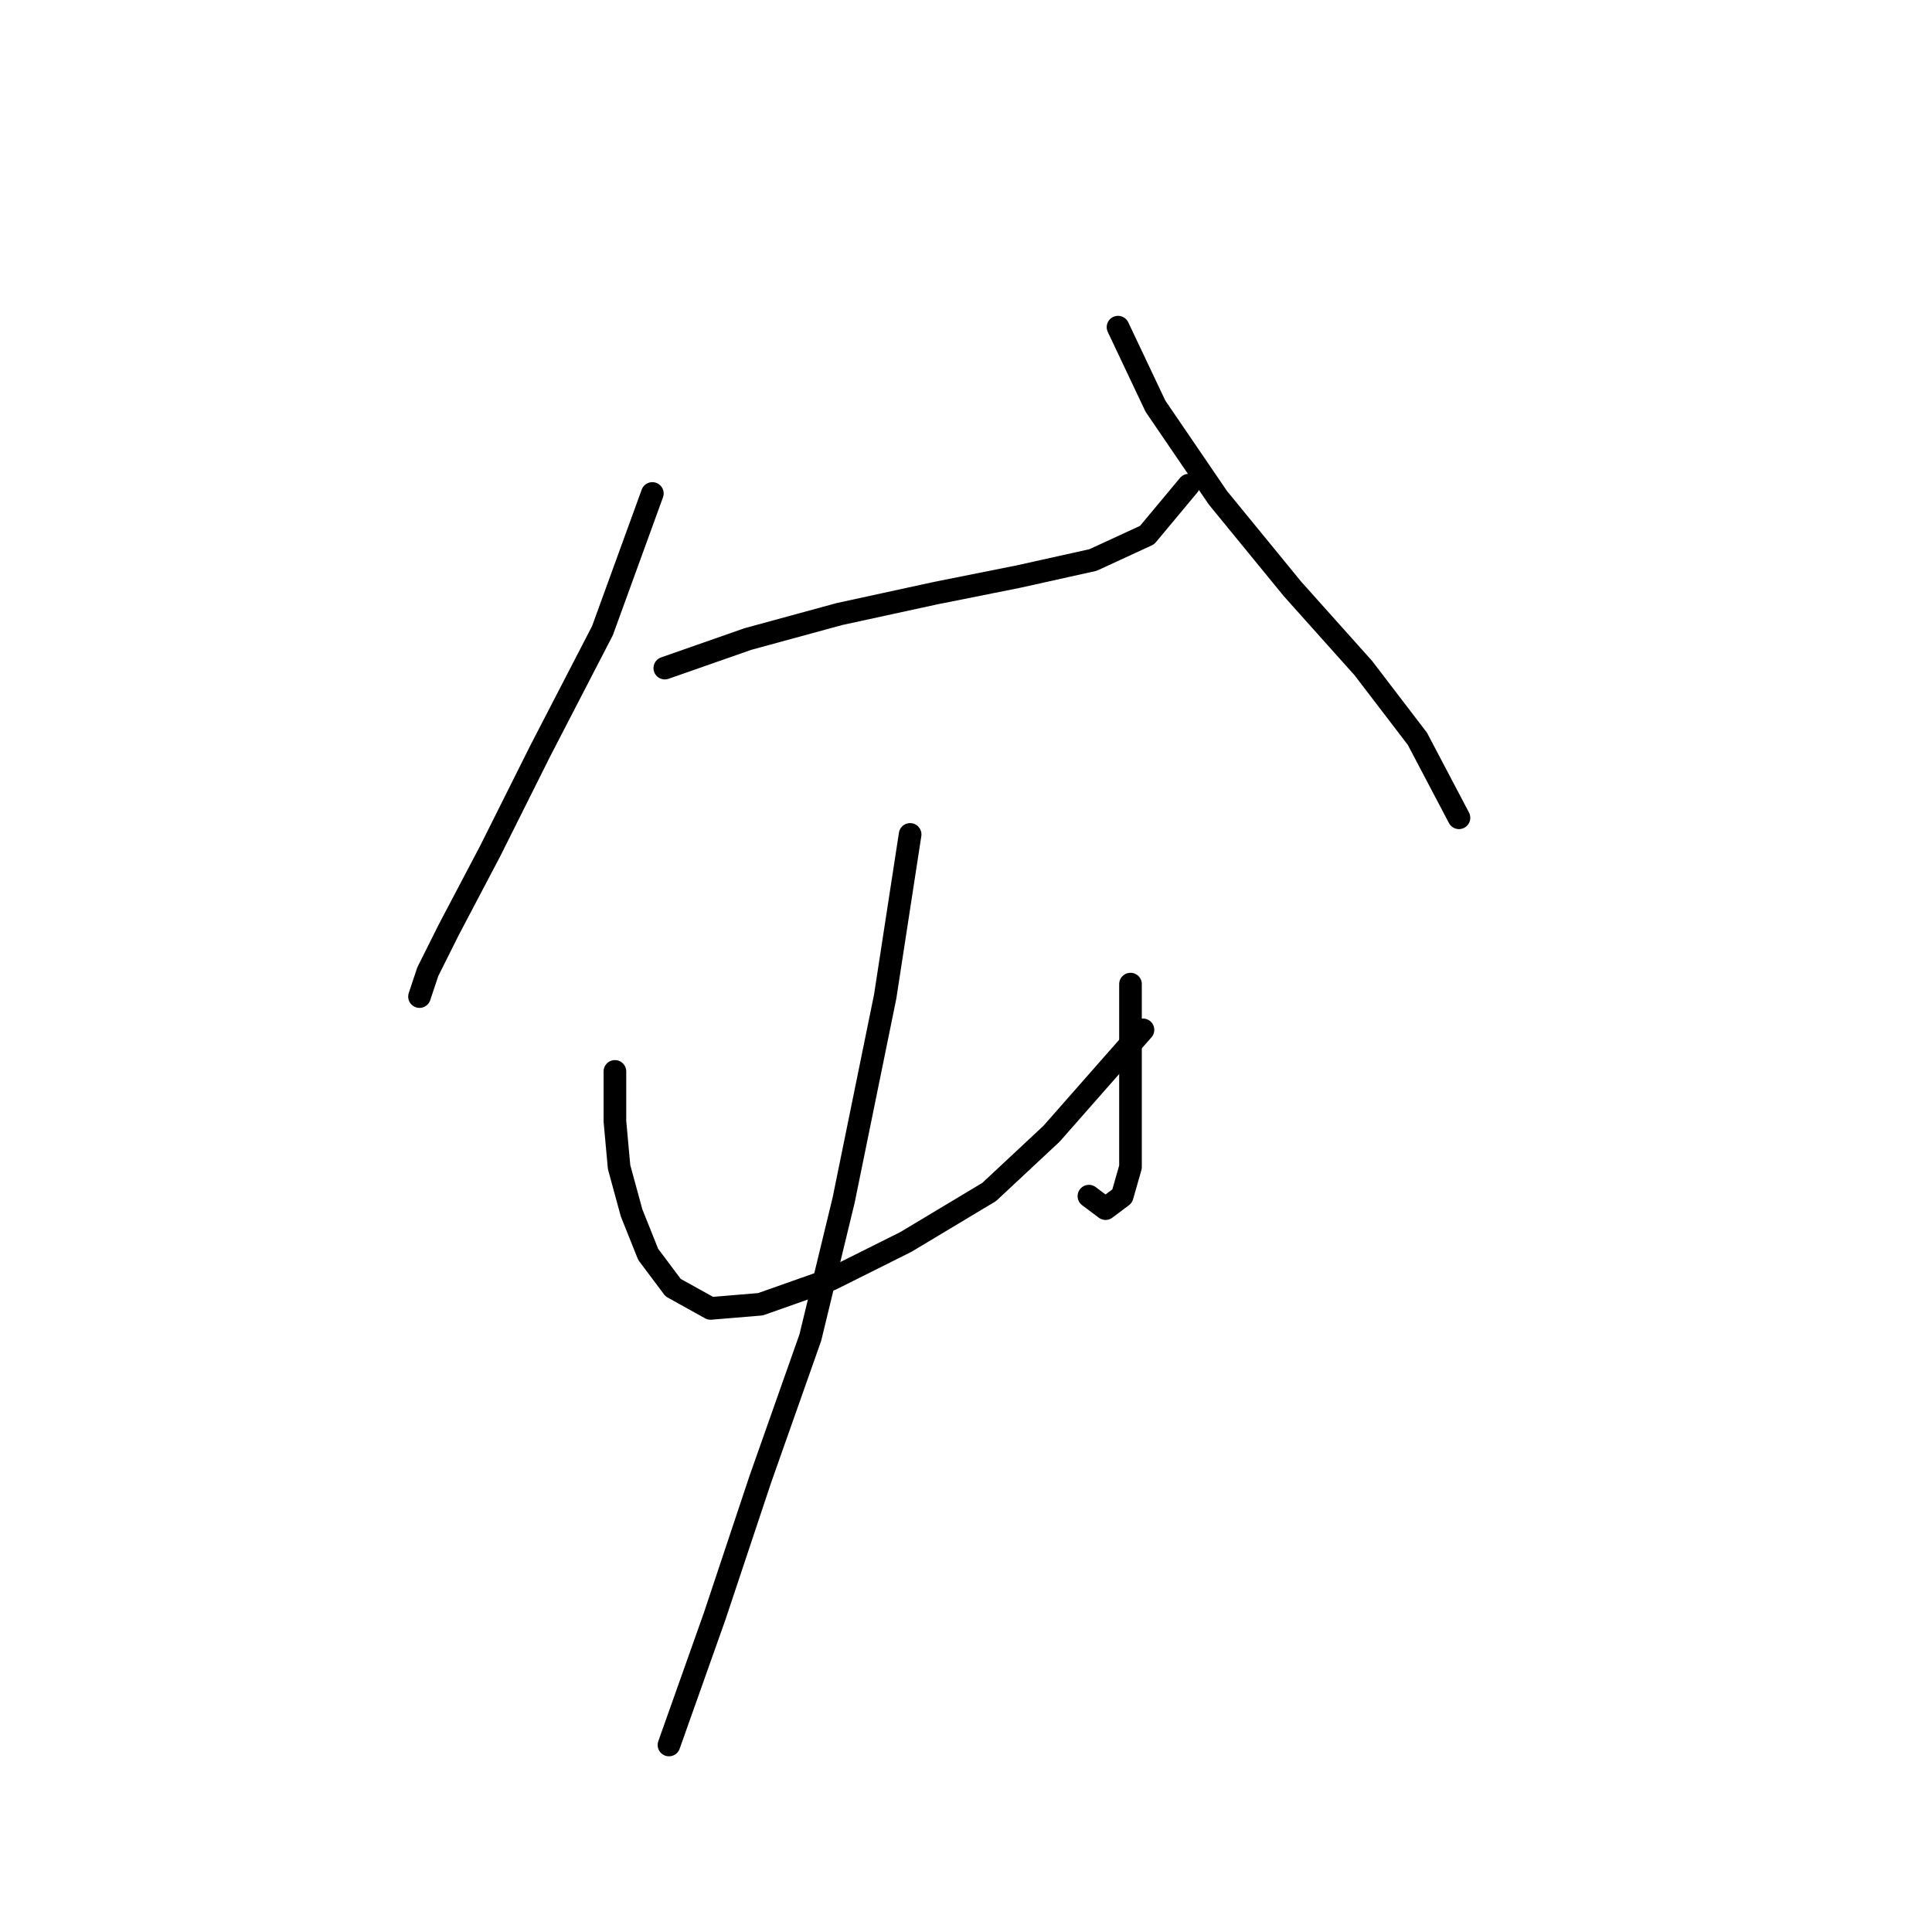 <?xml version="1.0" standalone="no"?>
    <svg width="256" height="256" xmlns="http://www.w3.org/2000/svg" version="1.1">
    <polyline stroke="black" stroke-width="3" stroke-linecap="round" fill="transparent" stroke-linejoin="round" points="86.439 65.388 79.827 83.569 71.563 99.546 64.952 112.768 59.443 123.236 56.688 128.746 55.586 132.051 55.586 132.051 " />
        <polyline stroke="black" stroke-width="3" stroke-linecap="round" fill="transparent" stroke-linejoin="round" points="88.091 88.527 99.11 84.671 111.231 81.365 123.902 78.61 134.921 76.406 144.838 74.203 152 70.897 157.51 64.286 157.51 64.286 " />
        <polyline stroke="black" stroke-width="3" stroke-linecap="round" fill="transparent" stroke-linejoin="round" points="148.144 43.35 153.102 53.818 161.366 65.939 171.283 78.059 180.649 88.527 187.811 97.893 193.321 108.361 193.321 108.361 " />
        <polyline stroke="black" stroke-width="3" stroke-linecap="round" fill="transparent" stroke-linejoin="round" points="81.48 141.968 81.48 148.58 82.031 154.64 83.684 160.7 85.888 166.21 89.193 170.617 94.152 173.372 100.763 172.821 110.129 169.515 120.046 164.557 131.065 157.946 139.329 150.232 151.449 136.459 151.449 136.459 " />
        <polyline stroke="black" stroke-width="3" stroke-linecap="round" fill="transparent" stroke-linejoin="round" points="149.797 130.399 149.797 139.764 149.797 148.58 149.797 154.64 148.695 158.496 146.491 160.149 144.287 158.496 144.287 158.496 " />
        <polyline stroke="black" stroke-width="3" stroke-linecap="round" fill="transparent" stroke-linejoin="round" points="120.597 110.565 117.291 132.051 111.782 159.047 107.374 177.228 100.763 195.96 94.703 214.141 88.642 231.22 88.642 231.22 " />
        </svg>